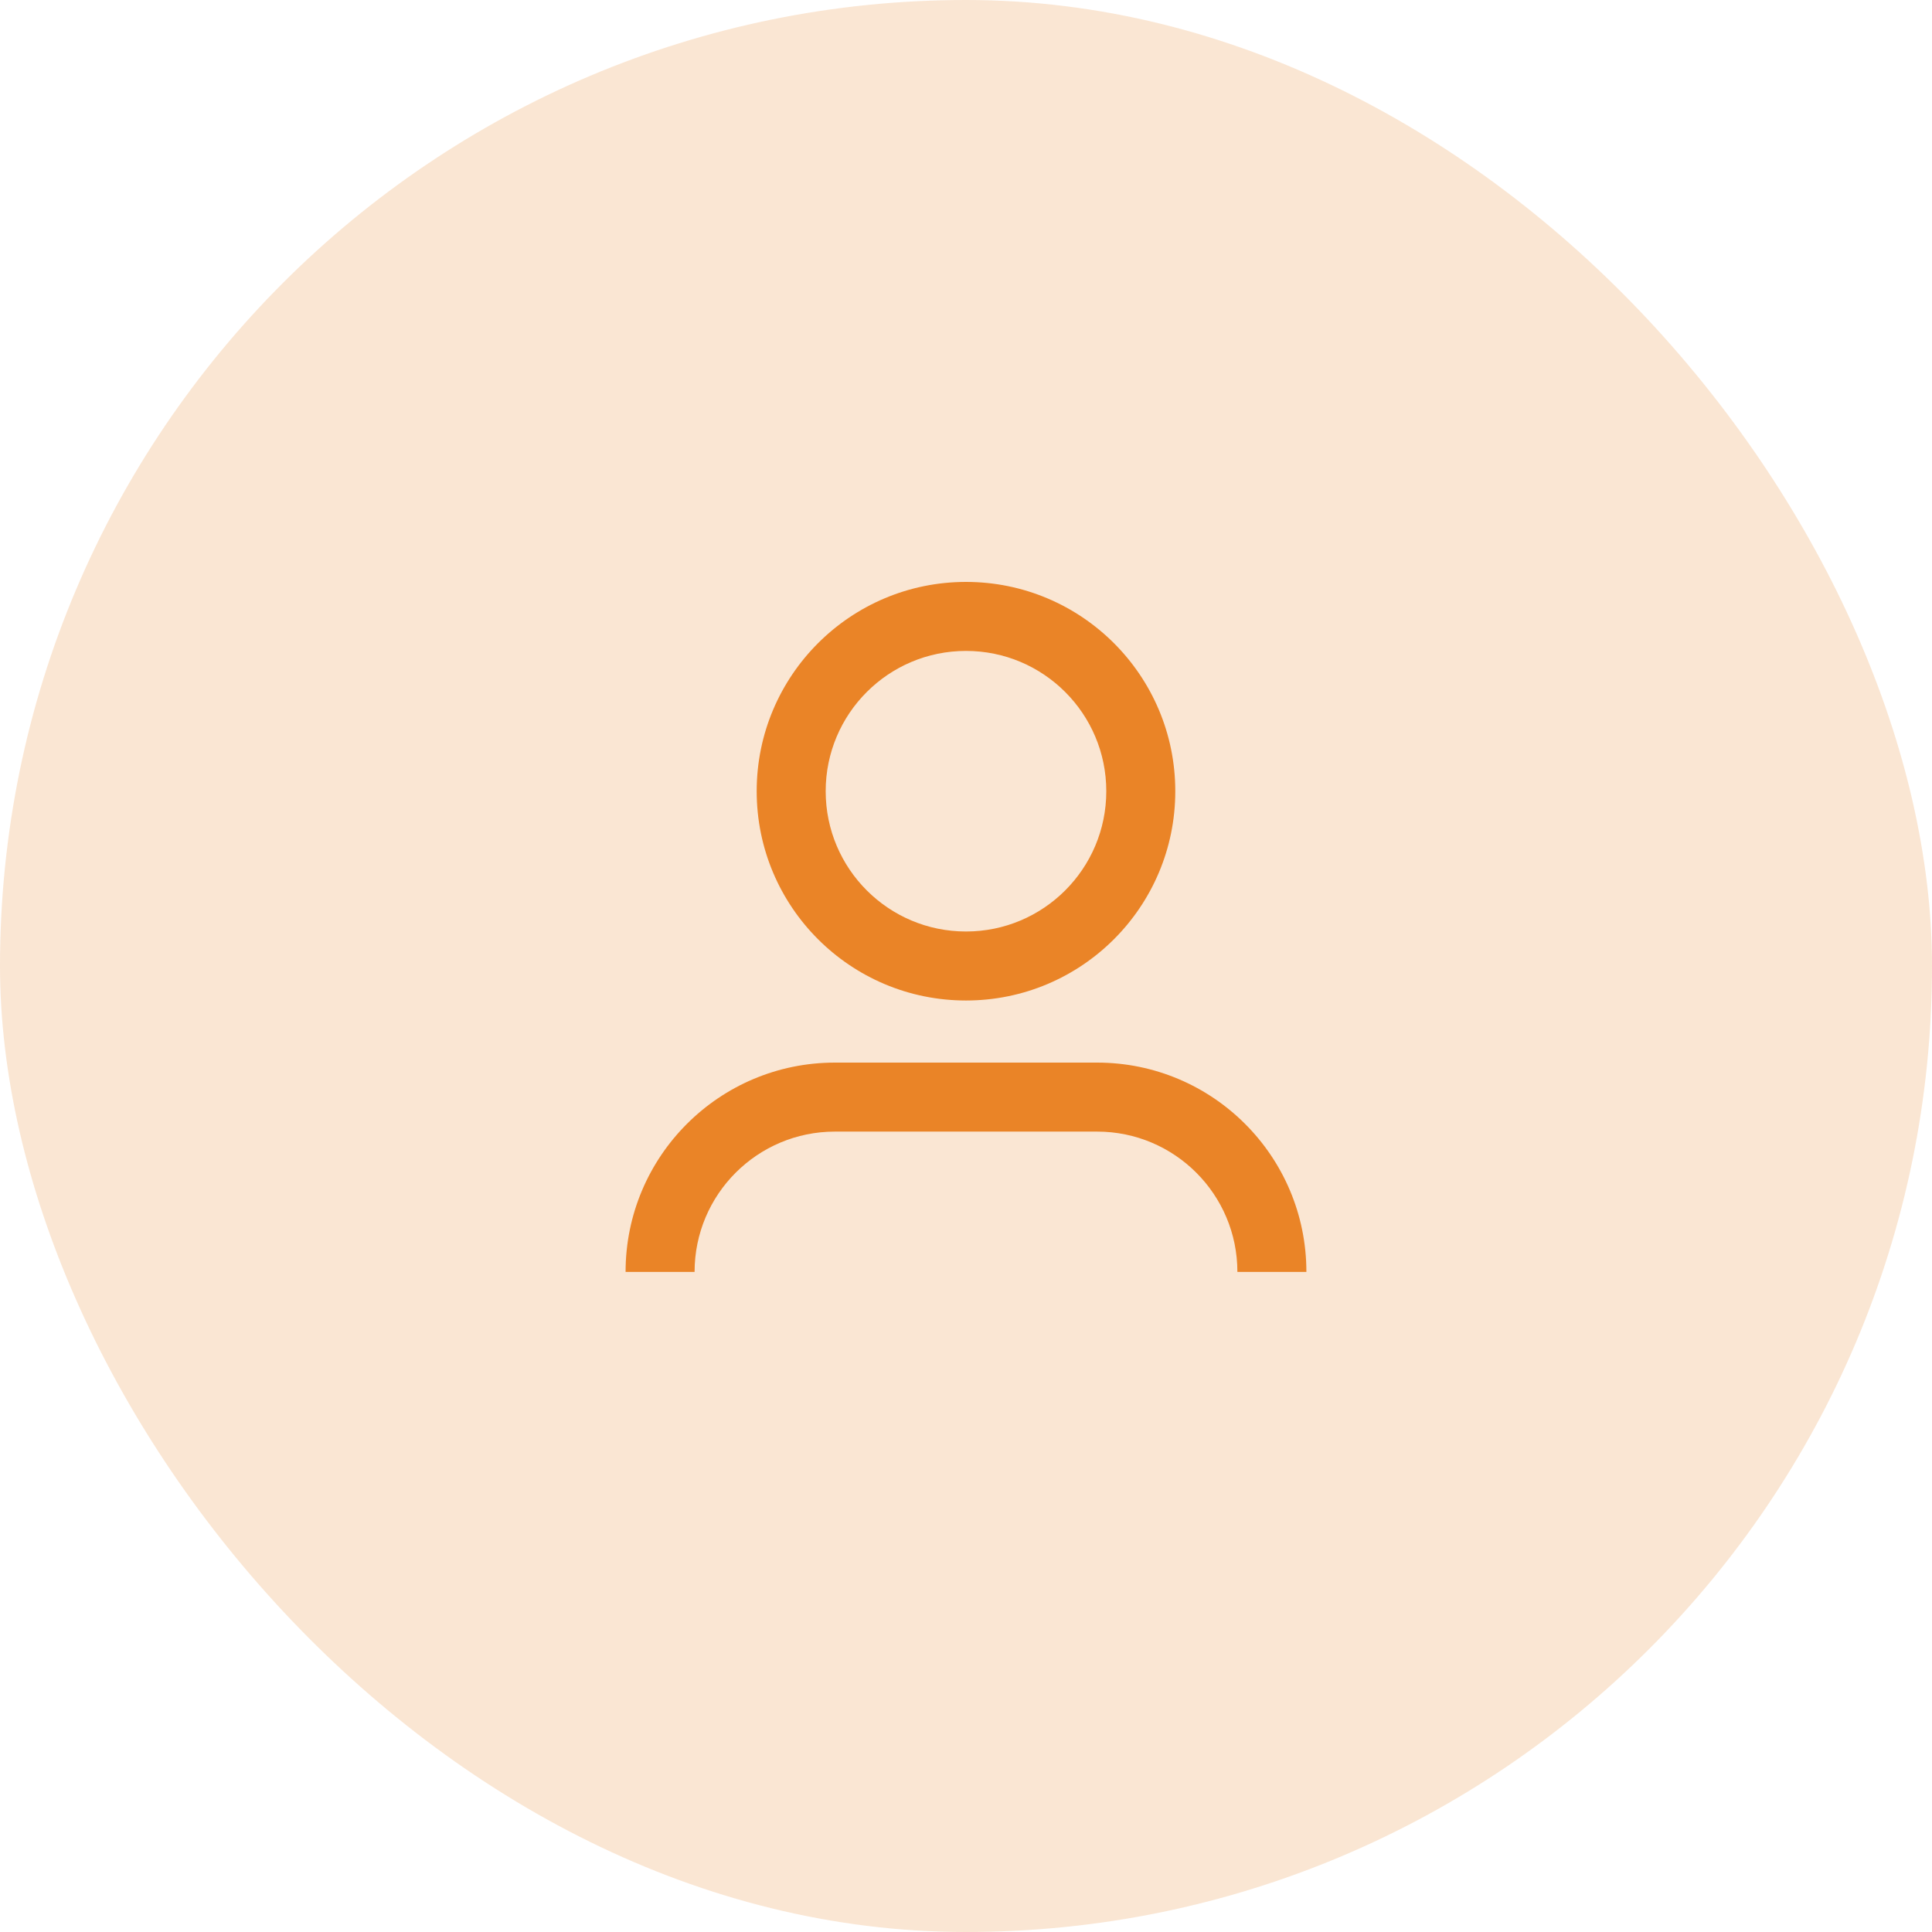 <svg width="90" height="90" viewBox="0 0 70 70" fill="none" xmlns="http://www.w3.org/2000/svg"><rect opacity="0.2" width="70" height="70" rx="35" fill="#EA8427"></rect><path d="M40.083 28.667C40.083 31.474 37.807 33.75 35 33.75V36.25C39.188 36.25 42.583 32.855 42.583 28.667H40.083ZM35 33.75C32.192 33.75 29.916 31.474 29.916 28.667H27.416C27.416 32.855 30.812 36.25 35 36.25V33.75ZM29.916 28.667C29.916 25.859 32.192 23.584 35 23.584V21.084C30.812 21.084 27.416 24.479 27.416 28.667H29.916ZM35 23.584C37.807 23.584 40.083 25.859 40.083 28.667H42.583C42.583 24.479 39.188 21.084 35 21.084V23.584ZM30.25 41H39.75V38.5H30.25V41ZM39.75 41C42.557 41 44.833 43.276 44.833 46.084H47.333C47.333 41.895 43.938 38.5 39.75 38.5V41ZM30.25 38.5C26.062 38.5 22.666 41.895 22.666 46.084H25.166C25.166 43.276 27.442 41 30.25 41V38.5Z" fill="#EA8427"></path></svg>